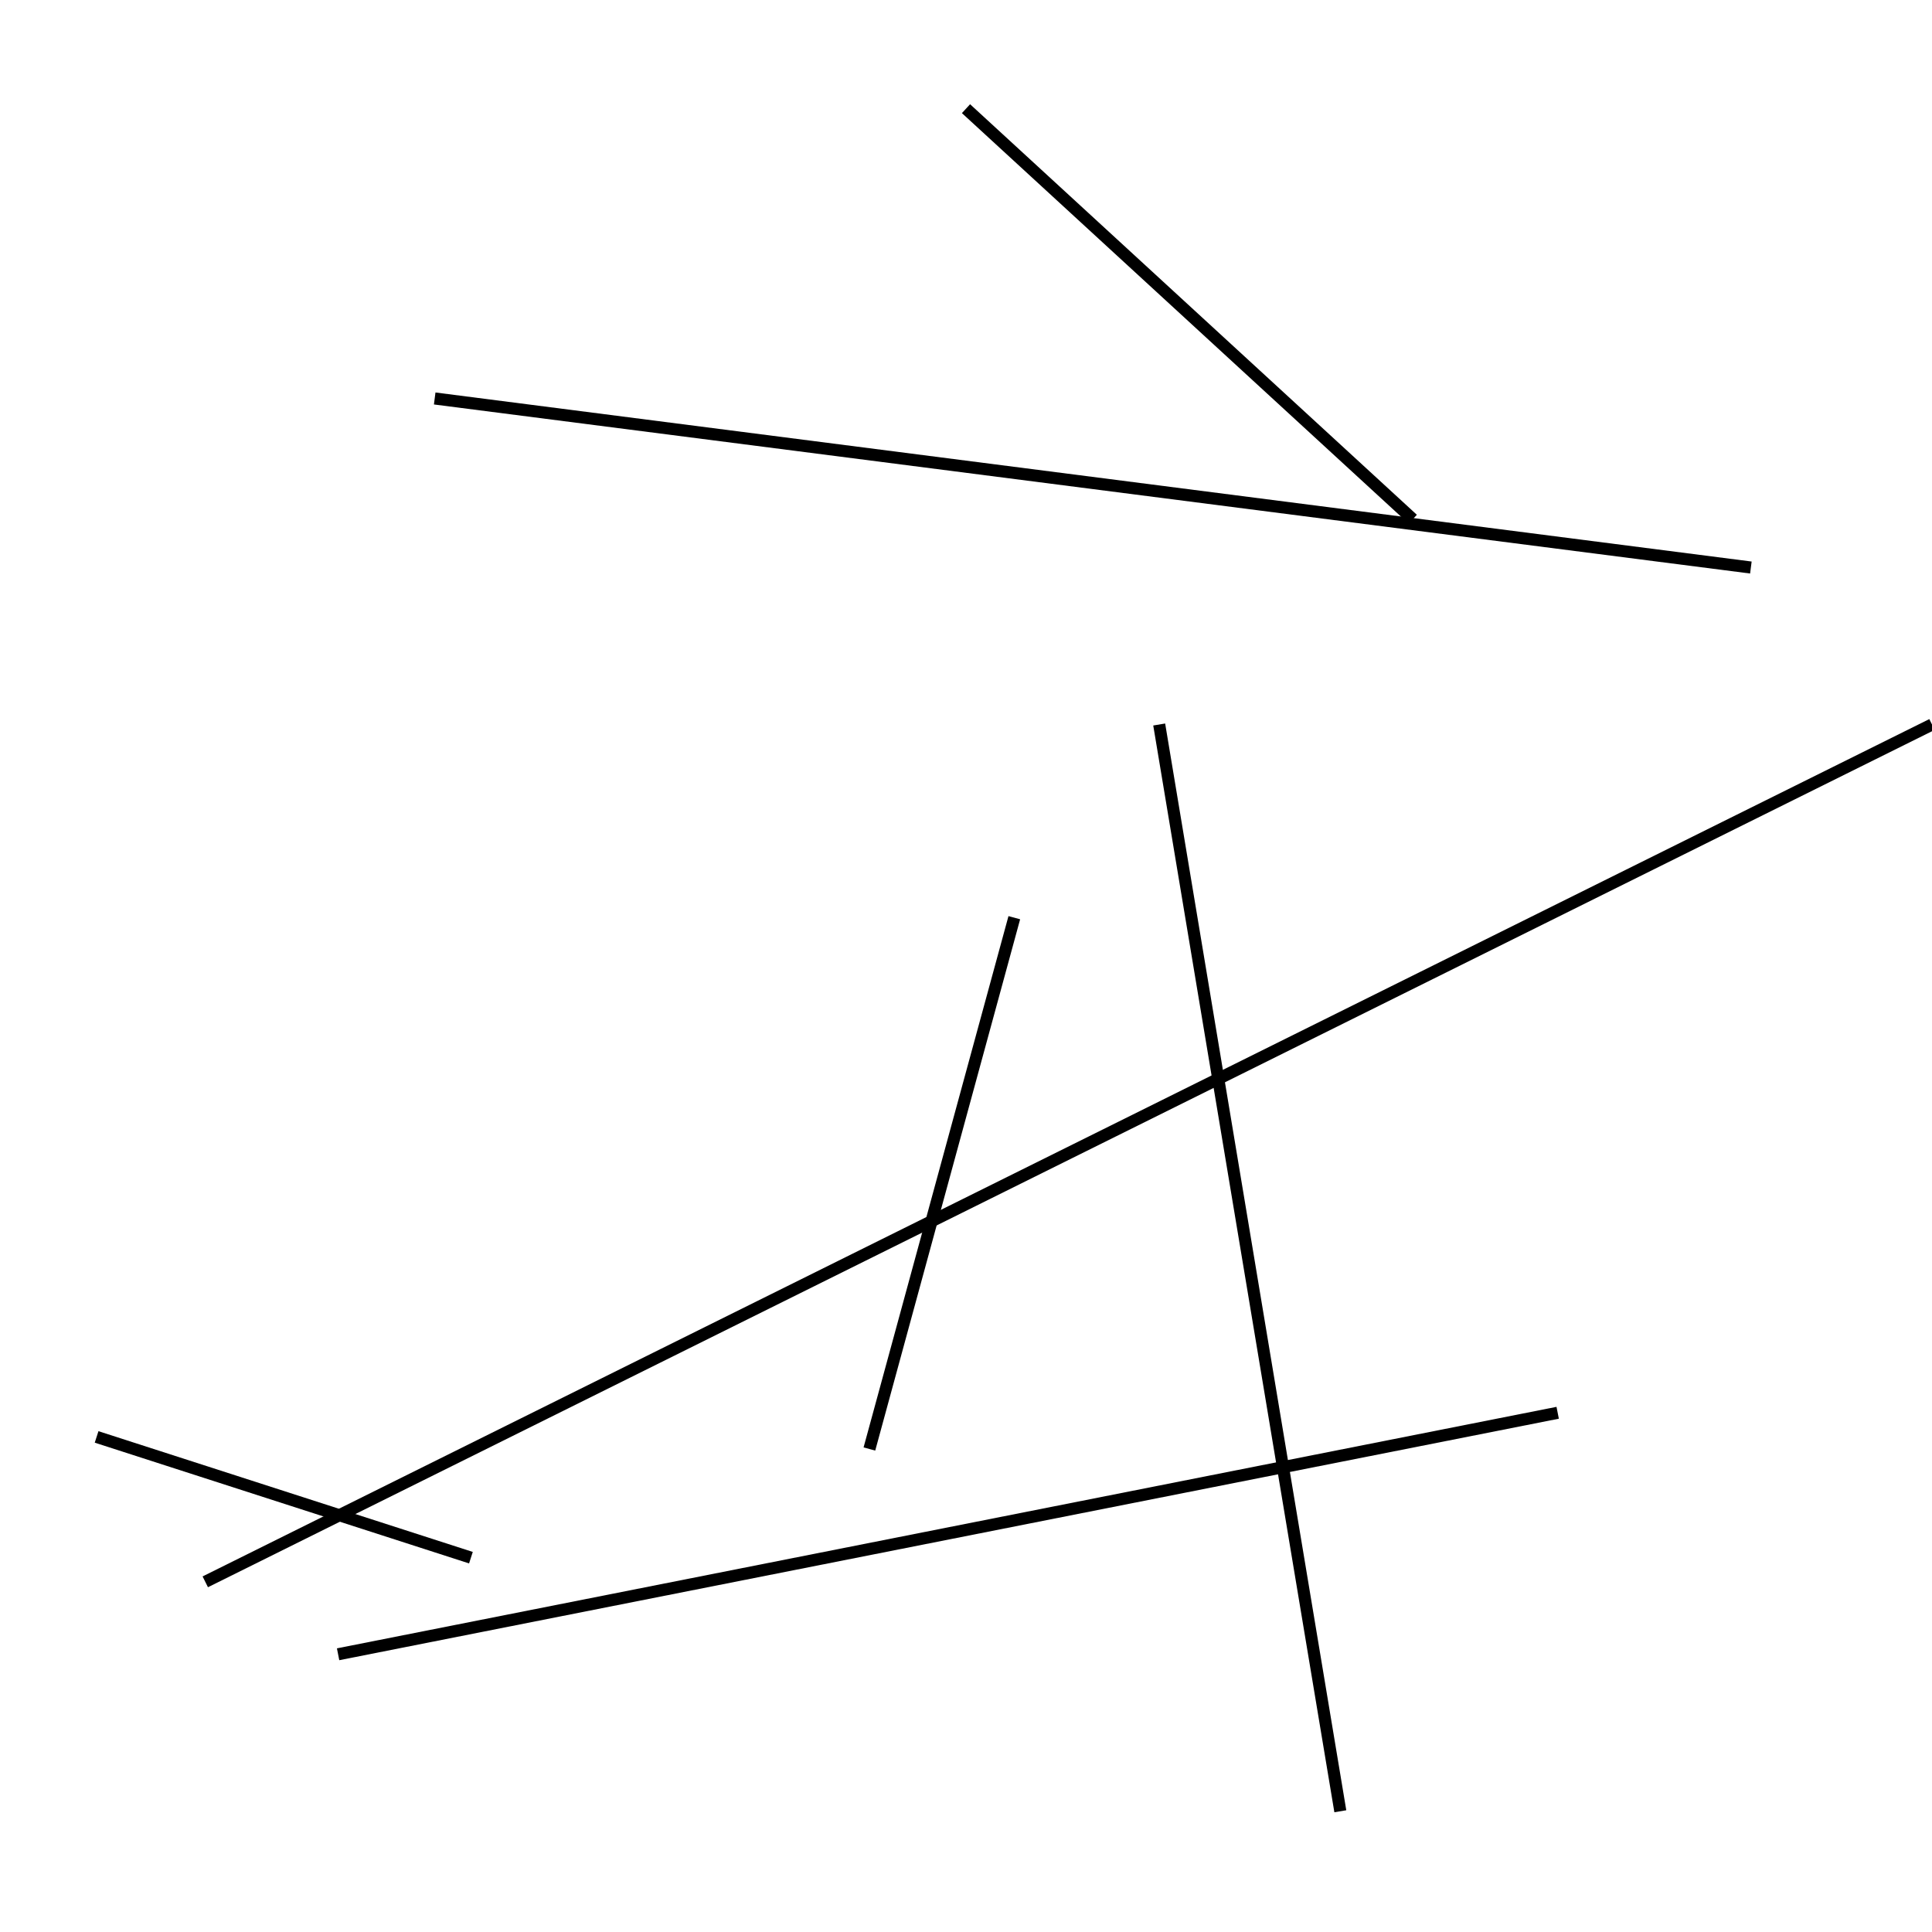 <?xml version="1.0" encoding="utf-8" ?>
<svg baseProfile="full" height="160" version="1.1" width="160" xmlns="http://www.w3.org/2000/svg" xmlns:ev="http://www.w3.org/2001/xml-events" xmlns:xlink="http://www.w3.org/1999/xlink"><defs /><line stroke="black" stroke-width="1" x1="17" x2="160" y1="131" y2="60" /><line stroke="black" stroke-width="1" x1="39" x2="8" y1="129" y2="119" /><line stroke="black" stroke-width="1" x1="129" x2="28" y1="117" y2="137" /><line stroke="black" stroke-width="1" x1="72" x2="84" y1="120" y2="76" /><line stroke="black" stroke-width="1" x1="111" x2="96" y1="150" y2="60" /><line stroke="black" stroke-width="1" x1="80" x2="117" y1="9" y2="43" /><line stroke="black" stroke-width="1" x1="145" x2="36" y1="47" y2="33" /></svg>